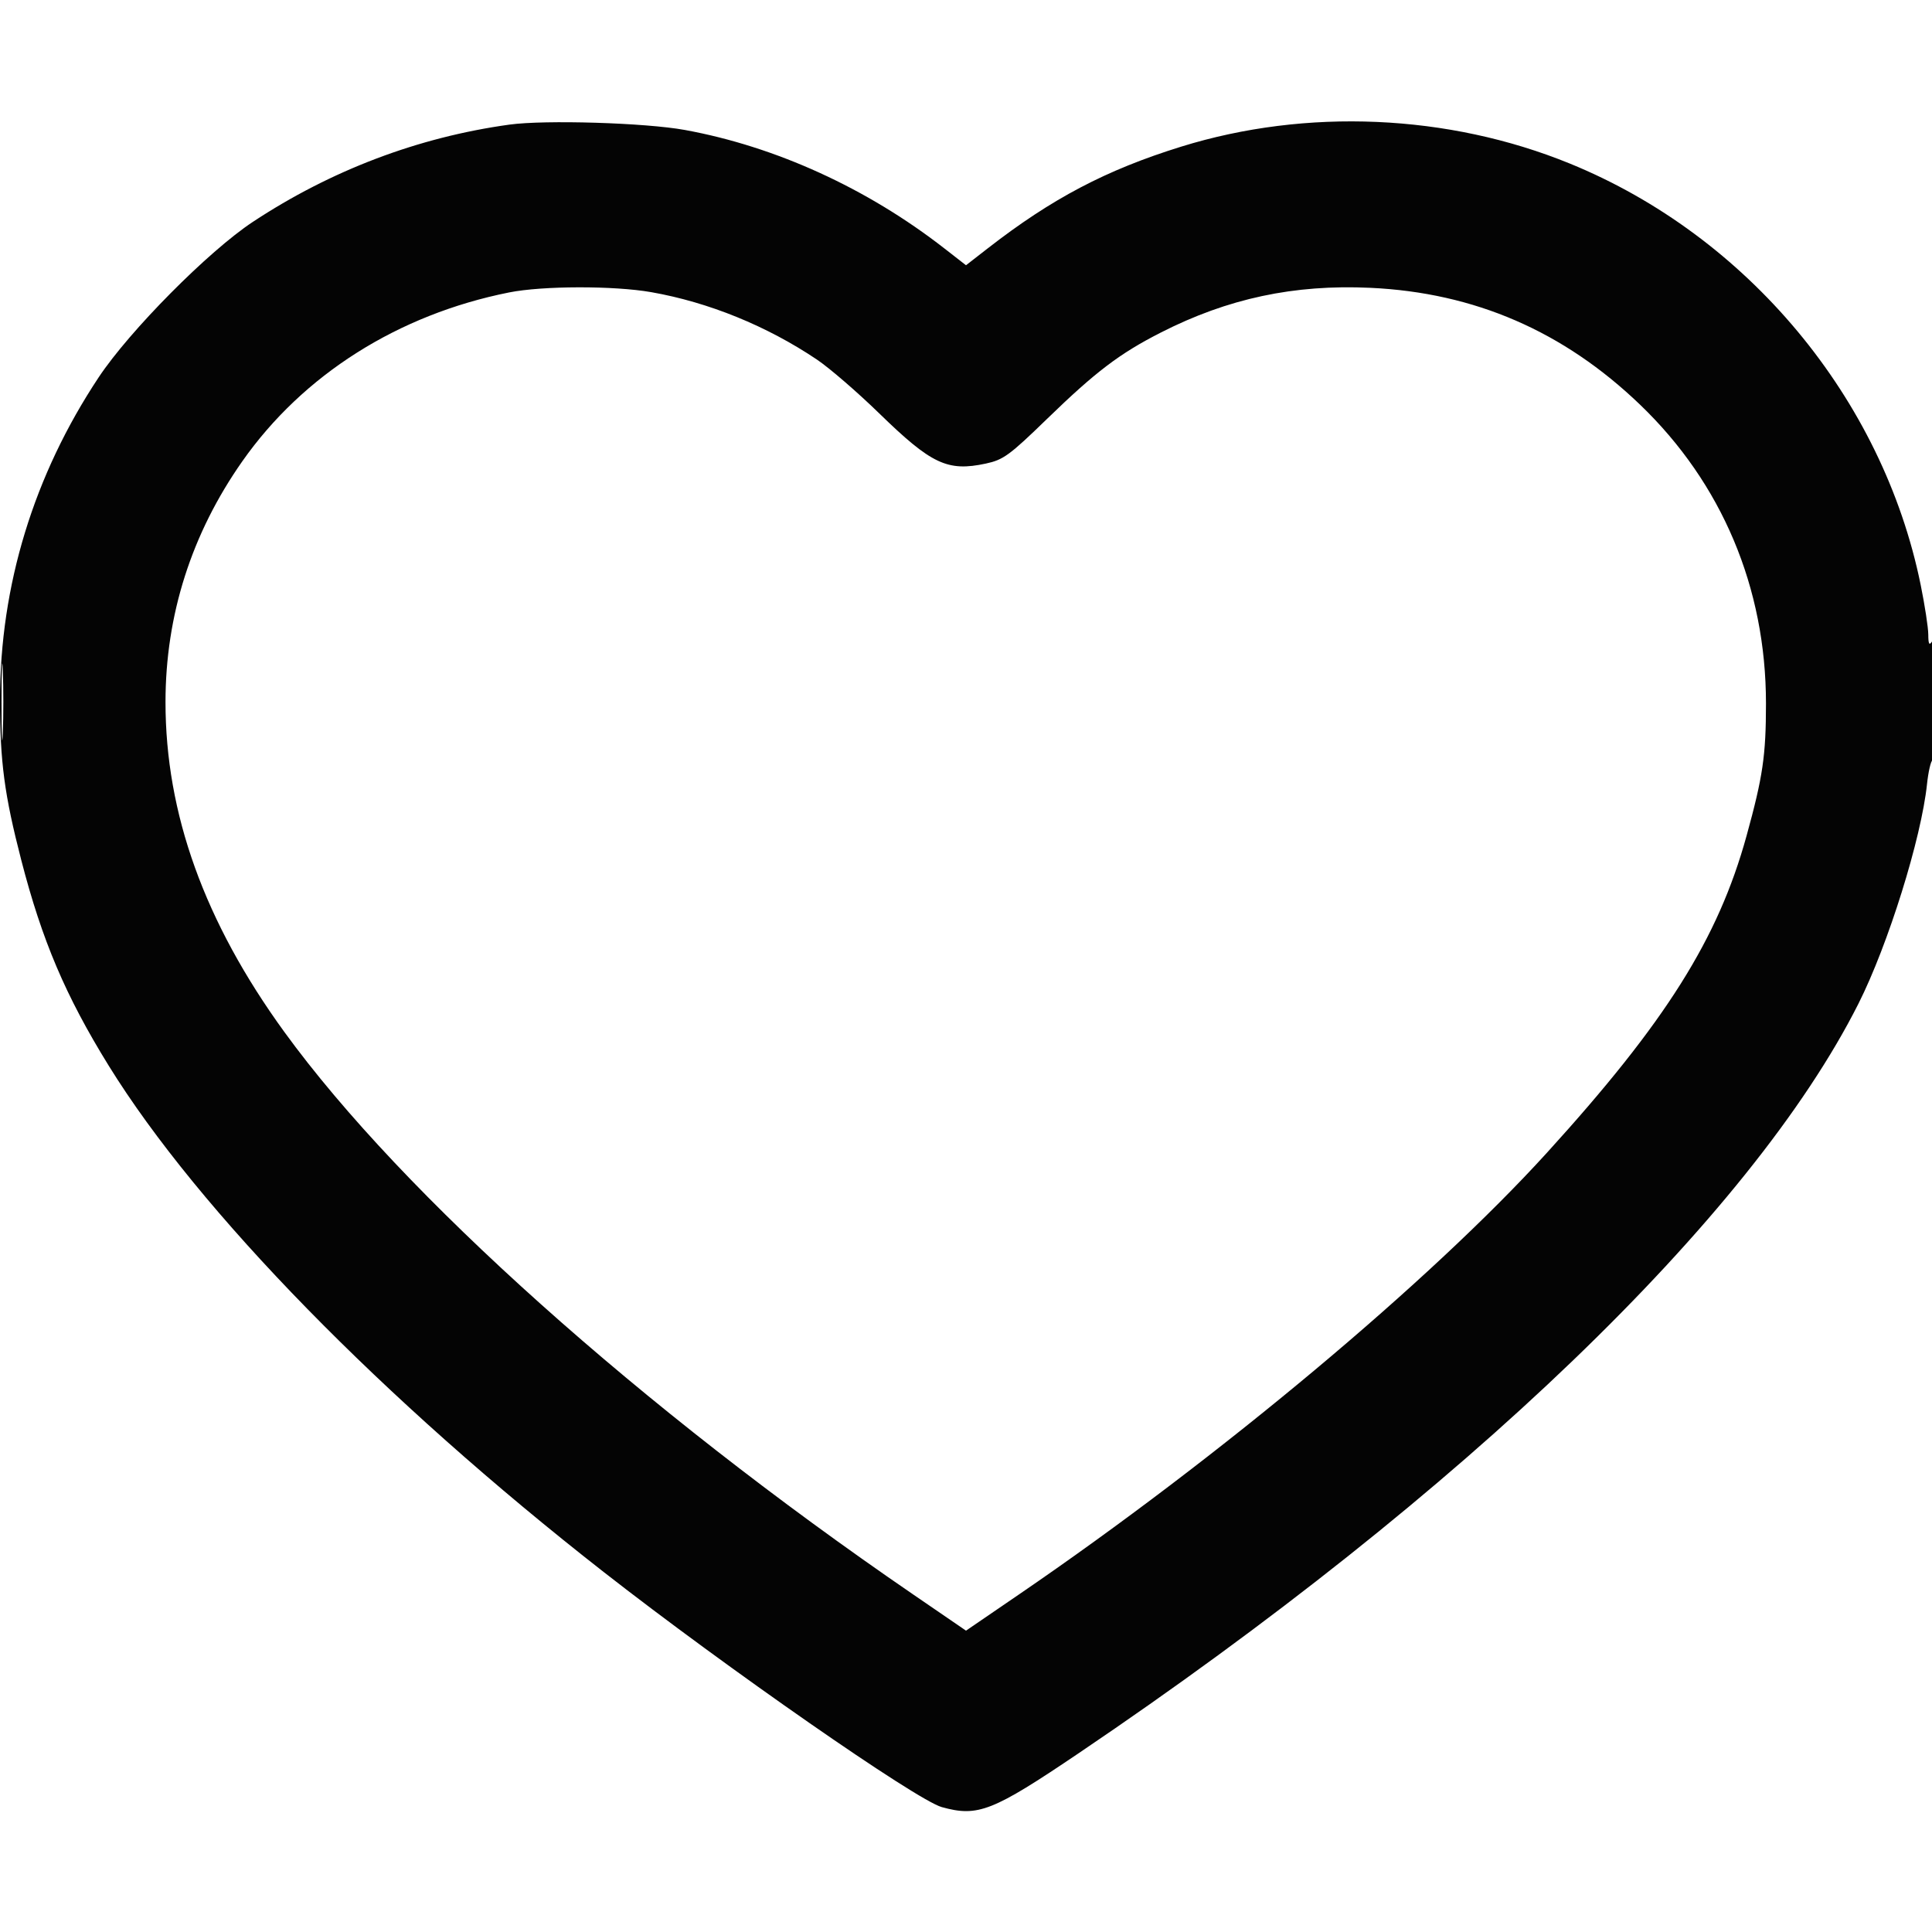 <svg xmlns="http://www.w3.org/2000/svg" width="512" height="512" viewBox="0 0 512 512" version="1.1">
    <path d="" stroke="none" fill="#080404" fill-rule="evenodd"/>
    <path d="M 135 33.025 C 110.847 36.358, 87.720 45.126, 67 58.804 C 55.264 66.552, 34.357 87.634, 26.147 100 C 8.950 125.902, 0 155.177, 0 185.527 C 0 201.874, 1.157 210.589, 5.625 227.896 C 11.141 249.262, 17.382 263.936, 28.810 282.417 C 52.623 320.922, 101.422 370.840, 160 416.613 C 192.513 442.018, 242.883 477.041, 249.585 478.902 C 259.176 481.565, 263.018 480.050, 285.913 464.584 C 387.768 395.779, 464.102 322.391, 492.528 265.944 C 500.374 250.364, 509.178 222.153, 510.681 207.779 C 511.017 204.567, 511.676 201.700, 512.146 201.410 C 512.616 201.120, 512.993 193.596, 512.985 184.691 C 512.974 173.868, 512.648 168.997, 512 170 C 511.267 171.134, 511.027 170.683, 511.015 168.157 C 511.007 166.318, 510.097 160.384, 508.994 154.969 C 498.923 105.553, 463.103 62.553, 416 43.335 C 383.805 30.199, 346.179 28.569, 312.995 38.873 C 293.155 45.033, 278.743 52.613, 261.750 65.825 L 256 70.295 250.250 65.818 C 229.796 49.892, 205.577 38.840, 181.500 34.443 C 171.049 32.534, 144.438 31.723, 135 33.025 M 134.933 77.497 C 105.500 83.365, 80.306 99.314, 64.194 122.278 C 50.751 141.438, 43.873 162.993, 43.860 186 C 43.844 215.614, 54.190 244.343, 75.371 273.500 C 106.659 316.569, 169.849 373.111, 241.751 422.376 L 256.002 432.140 270.070 422.522 C 323.318 386.119, 378.988 339.544, 409.944 305.500 C 441.420 270.884, 455.331 248.800, 462.856 221.500 C 467.178 205.821, 468 200.217, 468 186.426 C 468 155.764, 456.330 128.073, 434.625 107.235 C 414.351 87.772, 390.786 77.562, 363.169 76.276 C 342.941 75.334, 325.383 79.083, 307.615 88.136 C 296.698 93.698, 290.359 98.511, 277.458 111.030 C 267.515 120.678, 265.901 121.856, 261.243 122.855 C 251.097 125.030, 246.846 123.027, 233 109.546 C 227.225 103.923, 219.785 97.499, 216.466 95.271 C 203.216 86.373, 187.805 80.104, 172.612 77.430 C 162.717 75.689, 143.835 75.722, 134.933 77.497 M 0.407 186 C 0.407 195.075, 0.559 198.787, 0.744 194.250 C 0.929 189.713, 0.929 182.287, 0.744 177.750 C 0.559 173.213, 0.407 176.925, 0.407 186" stroke="none" fill="#040404" fill-rule="evenodd"/>
</svg>
